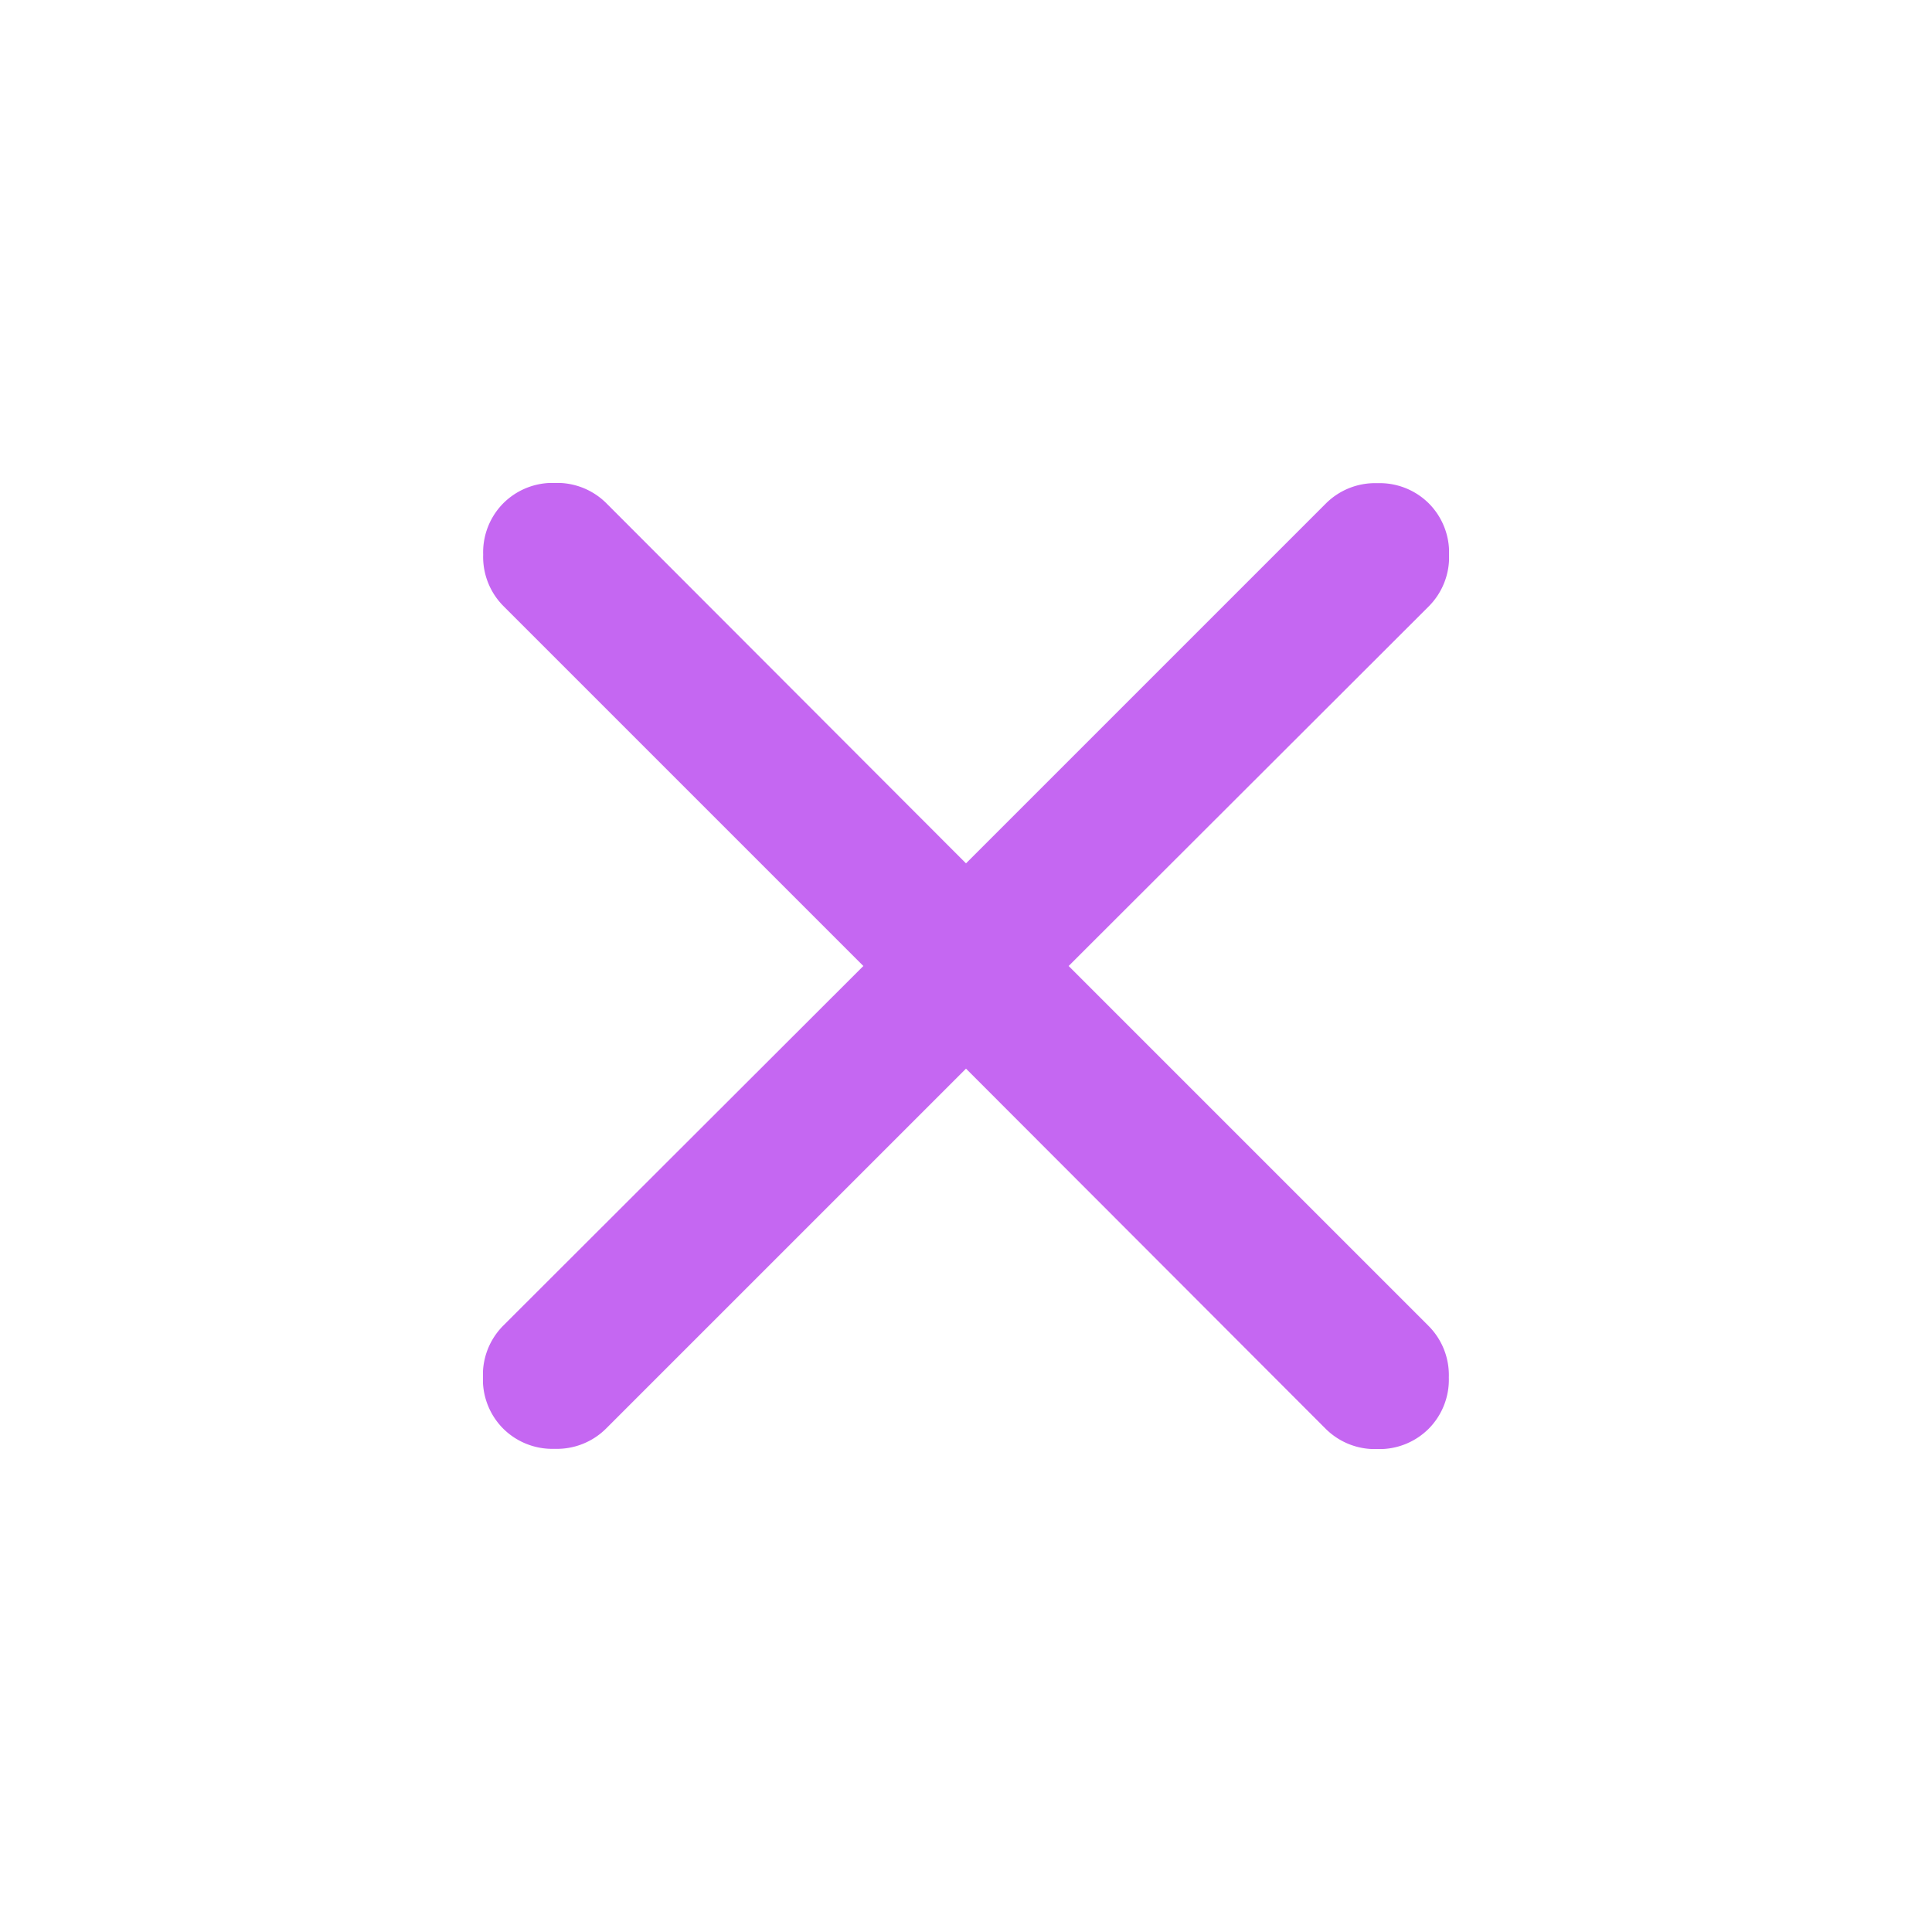 <svg xmlns="http://www.w3.org/2000/svg" xmlns:xlink="http://www.w3.org/1999/xlink" width="32" height="32" viewBox="0 0 32 32">
  <defs>
    <clipPath id="clip-path">
      <rect id="Rectángulo_311" data-name="Rectángulo 311" width="16" height="16" transform="translate(-2176.412 3277.588)" fill="#c567f2" stroke="#707070" stroke-width="1"/>
    </clipPath>
    <clipPath id="clip-path-2">
      <rect id="Rectángulo_332" data-name="Rectángulo 332" width="16" height="16" transform="translate(-2392 3248)" fill="#c567f2" stroke="#707070" stroke-width="1"/>
    </clipPath>
  </defs>
  <g id="Grupo_538" data-name="Grupo 538" transform="translate(1393 -2928)">
    <rect id="Rectángulo_312" data-name="Rectángulo 312" width="32" height="32" rx="12" transform="translate(-1393 2928)" fill="none"/>
    <g id="icon-date" transform="translate(791.412 -341.588)" clip-path="url(#clip-path)">
      <g id="icon-close" transform="translate(215.588 29.588)" clip-path="url(#clip-path-2)">
        <path id="close_FILL0_wght400_GRAD0_opsz24" d="M225-733.3l-5.962,5.962a1.154,1.154,0,0,1-.852.335,1.154,1.154,0,0,1-.852-.335,1.154,1.154,0,0,1-.335-.852,1.154,1.154,0,0,1,.335-.852L223.3-735l-5.962-5.962a1.154,1.154,0,0,1-.335-.852,1.154,1.154,0,0,1,.335-.852,1.154,1.154,0,0,1,.852-.335,1.154,1.154,0,0,1,.852.335L225-736.7l5.962-5.962a1.154,1.154,0,0,1,.852-.335,1.154,1.154,0,0,1,.852.335,1.154,1.154,0,0,1,.335.852,1.154,1.154,0,0,1-.335.852L226.7-735l5.962,5.962a1.154,1.154,0,0,1,.335.852,1.154,1.154,0,0,1-.335.852,1.154,1.154,0,0,1-.852.335,1.154,1.154,0,0,1-.852-.335Z" transform="translate(-2609 3991)" fill="#c567f2"/>
      </g>
    </g>
  </g>
</svg>
